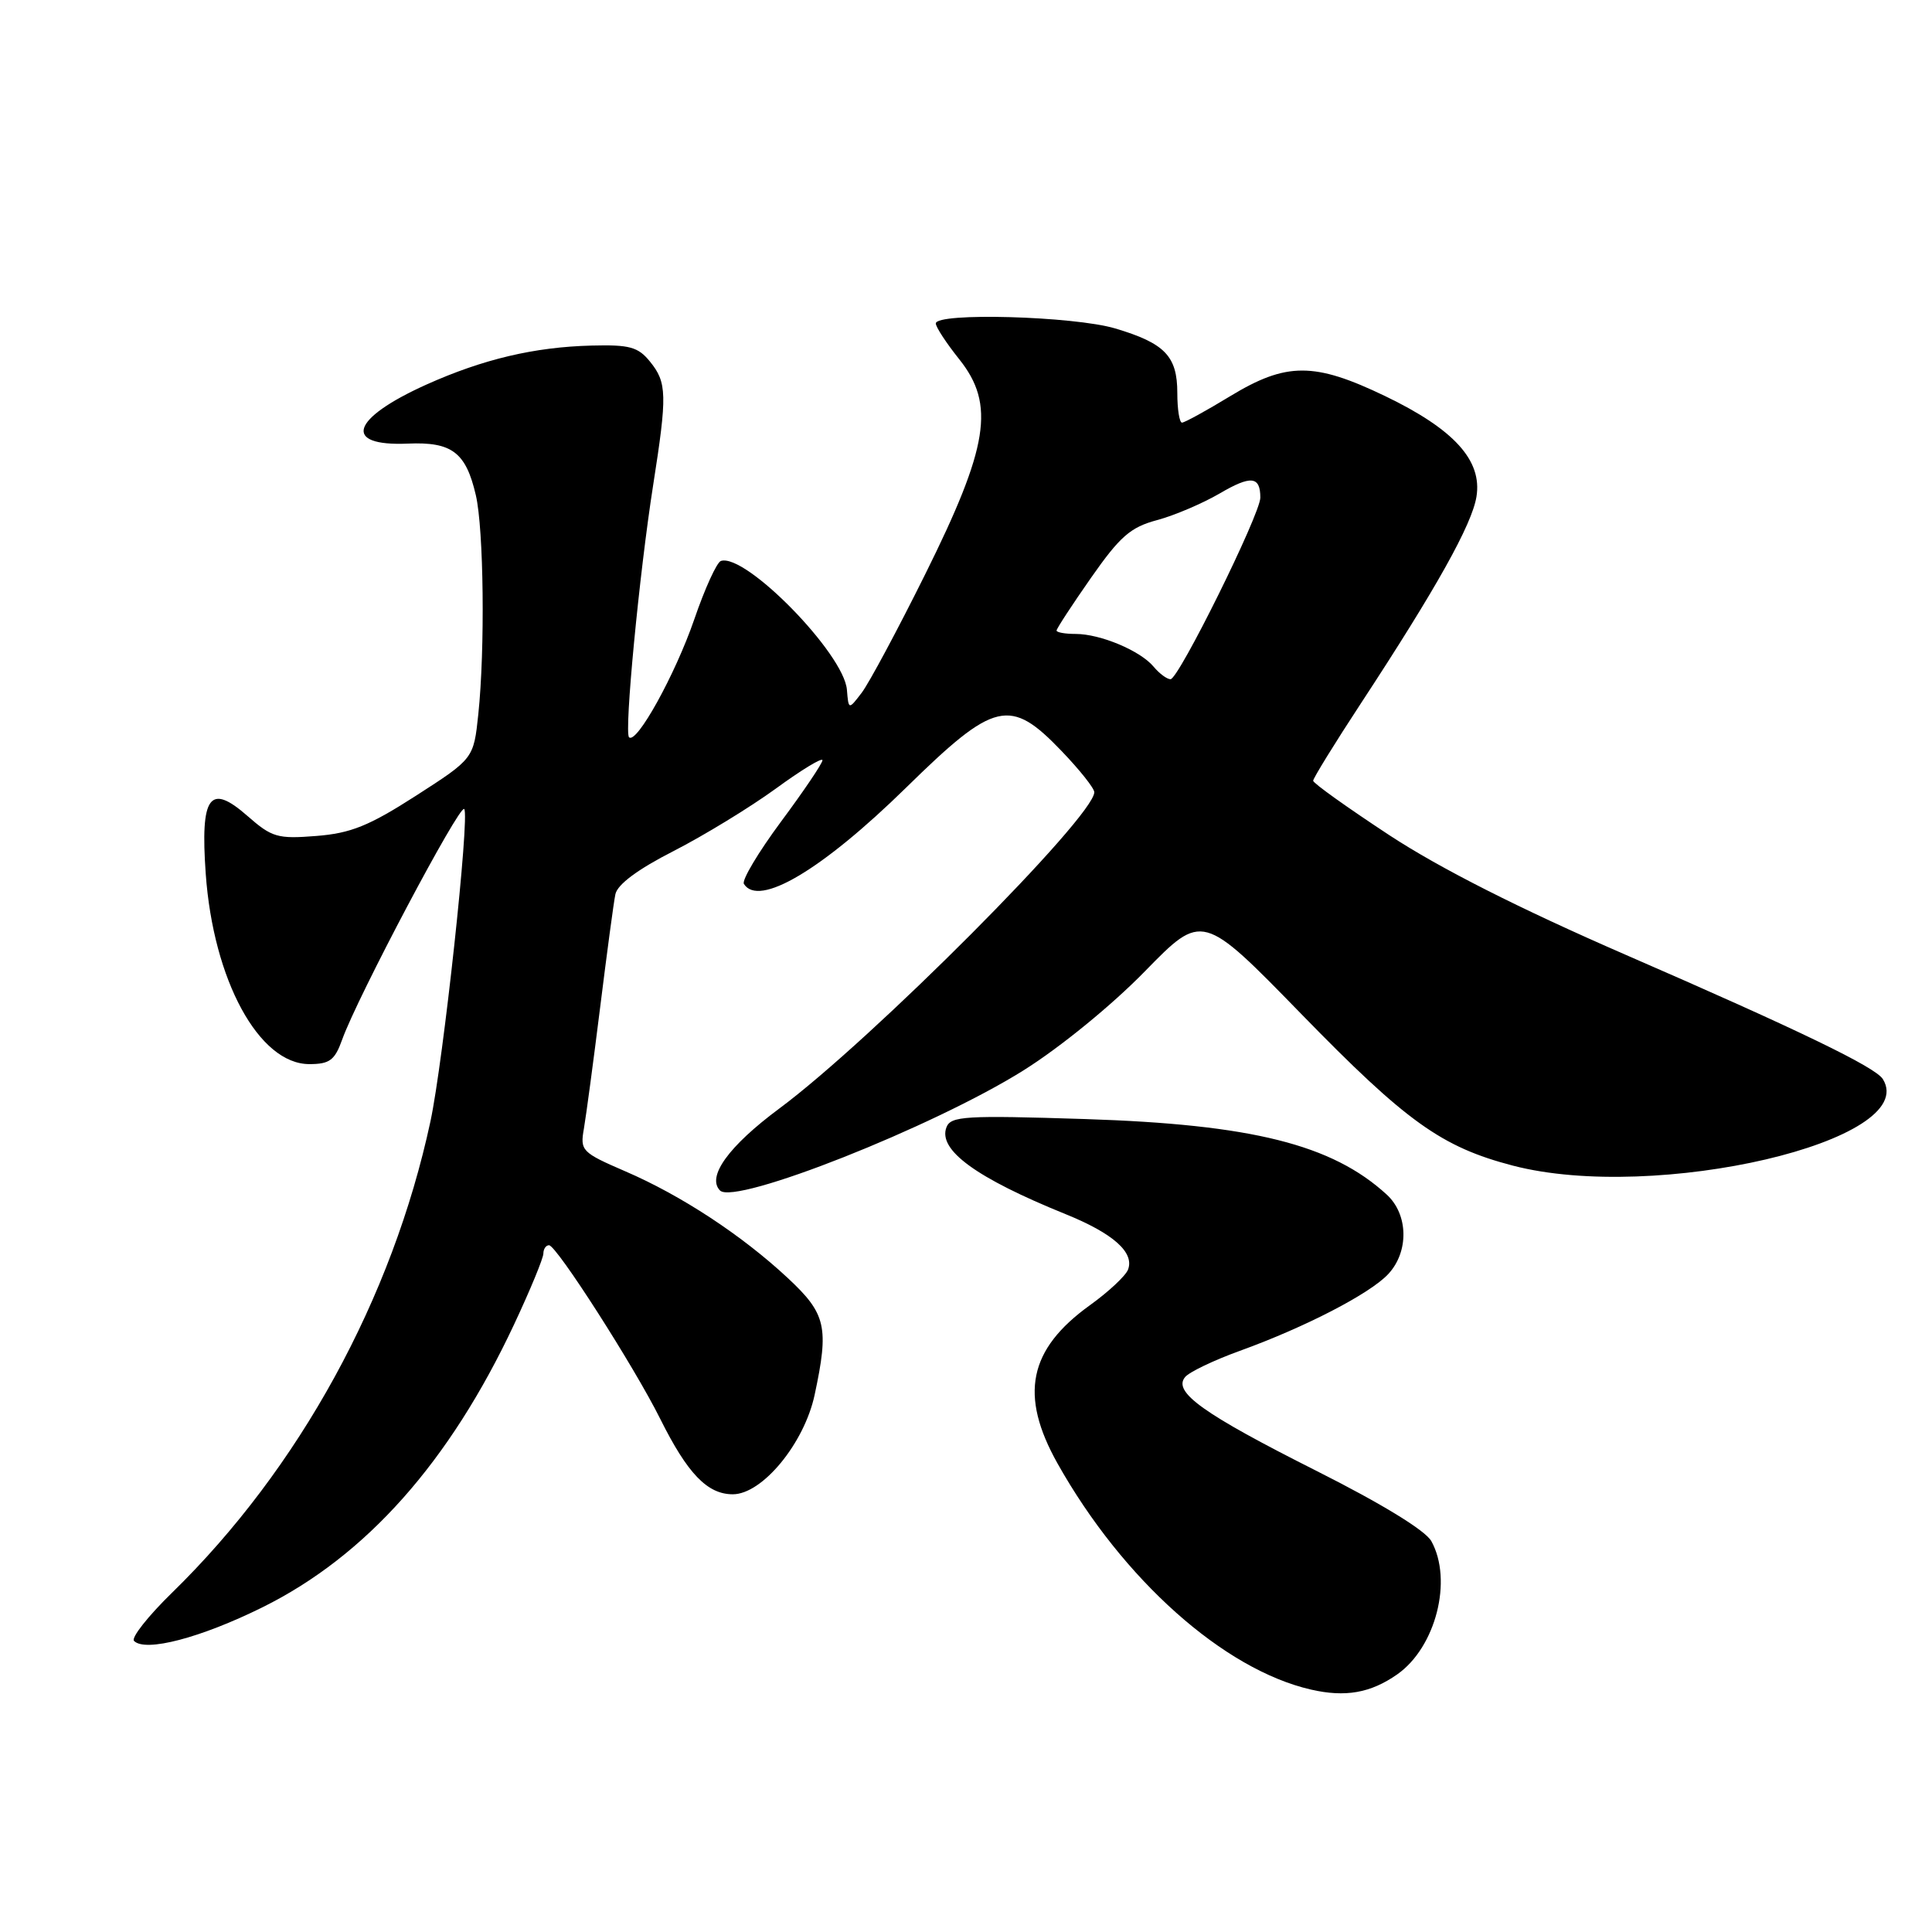 <?xml version="1.0" encoding="UTF-8" standalone="no"?>
<!DOCTYPE svg PUBLIC "-//W3C//DTD SVG 1.1//EN" "http://www.w3.org/Graphics/SVG/1.1/DTD/svg11.dtd" >
<svg xmlns="http://www.w3.org/2000/svg" xmlns:xlink="http://www.w3.org/1999/xlink" version="1.1" viewBox="0 0 256 256">
 <g >
 <path fill="currentColor"
d=" M 185.13 221.87 C 190.24 218.30 192.53 209.39 189.66 204.21 C 188.87 202.79 183.12 199.27 174.44 194.90 C 159.41 187.33 155.38 184.45 157.03 182.47 C 157.58 181.80 160.84 180.24 164.27 179.00 C 172.97 175.85 181.53 171.42 183.95 168.82 C 186.71 165.86 186.62 160.92 183.75 158.29 C 176.51 151.65 165.87 148.99 143.77 148.28 C 127.88 147.77 125.98 147.89 125.41 149.37 C 124.26 152.37 129.33 156.07 141.17 160.87 C 147.50 163.43 150.34 165.95 149.47 168.23 C 149.15 169.06 146.88 171.18 144.43 172.94 C 136.29 178.79 135.04 184.85 140.13 193.92 C 148.77 209.30 162.15 221.23 173.72 223.88 C 178.26 224.92 181.60 224.34 185.13 221.87 Z  M 34.77 212.98 C 48.50 206.18 59.57 193.73 68.13 175.47 C 70.26 170.93 72.00 166.71 72.00 166.10 C 72.00 165.50 72.34 165.00 72.75 165.00 C 73.74 165.01 84.01 181.04 87.48 188.00 C 91.10 195.27 93.73 198.00 97.10 198.00 C 101.01 198.00 106.56 191.26 107.94 184.84 C 109.87 175.83 109.47 174.08 104.38 169.34 C 98.31 163.68 90.24 158.38 82.82 155.19 C 77.09 152.71 76.85 152.47 77.37 149.55 C 77.66 147.87 78.63 140.65 79.52 133.50 C 80.41 126.35 81.31 119.60 81.54 118.50 C 81.80 117.20 84.50 115.19 89.25 112.77 C 93.27 110.71 99.35 107.00 102.78 104.51 C 106.20 102.01 108.99 100.32 108.98 100.74 C 108.97 101.16 106.50 104.82 103.49 108.87 C 100.49 112.92 98.27 116.63 98.57 117.12 C 100.52 120.27 108.90 115.30 120.06 104.37 C 131.81 92.85 133.83 92.38 140.67 99.52 C 143.05 102.00 145.00 104.45 145.00 104.97 C 145.00 108.19 115.49 137.82 103.23 146.91 C 96.54 151.88 93.61 155.94 95.41 157.75 C 97.39 159.72 123.70 149.31 135.62 141.83 C 140.50 138.77 147.34 133.18 151.71 128.70 C 159.32 120.91 159.32 120.91 172.41 134.34 C 186.36 148.66 191.00 151.98 200.46 154.45 C 219.39 159.38 254.54 151.16 249.49 142.99 C 248.51 141.40 238.47 136.54 215.35 126.49 C 201.27 120.36 190.83 115.08 184.10 110.67 C 178.55 107.02 174.00 103.78 174.00 103.45 C 174.00 103.13 176.85 98.50 180.34 93.18 C 190.34 77.93 195.04 69.51 195.64 65.81 C 196.42 61.01 192.67 56.88 183.55 52.49 C 174.15 47.97 170.46 47.97 163.00 52.50 C 159.83 54.43 156.96 56.00 156.62 56.00 C 156.28 56.00 156.00 54.23 156.00 52.07 C 156.00 47.19 154.35 45.48 147.77 43.52 C 142.28 41.89 124.00 41.38 124.00 42.86 C 124.00 43.34 125.40 45.47 127.11 47.61 C 131.89 53.60 131.01 59.16 122.57 76.14 C 118.92 83.49 115.14 90.53 114.19 91.78 C 112.44 94.07 112.44 94.07 112.22 91.39 C 111.82 86.60 98.77 73.26 95.52 74.33 C 94.98 74.51 93.39 77.99 91.99 82.08 C 89.47 89.39 84.34 98.67 83.35 97.69 C 82.70 97.03 84.70 76.06 86.55 64.26 C 88.42 52.34 88.38 50.69 86.14 47.93 C 84.56 45.97 83.43 45.66 78.39 45.79 C 70.82 45.98 64.01 47.59 56.50 50.96 C 46.48 55.47 45.32 59.16 54.05 58.78 C 59.88 58.53 61.73 59.93 63.05 65.61 C 64.10 70.12 64.28 86.04 63.38 94.62 C 62.76 100.52 62.76 100.52 55.13 105.43 C 48.89 109.44 46.48 110.41 41.91 110.77 C 36.77 111.18 36.03 110.96 32.78 108.11 C 27.78 103.72 26.53 105.44 27.26 115.77 C 28.26 129.87 34.31 141.00 40.99 141.00 C 43.68 141.00 44.36 140.49 45.34 137.75 C 47.33 132.17 60.90 106.54 61.51 107.20 C 62.27 108.01 58.74 140.63 57.04 148.57 C 52.00 172.06 39.63 194.62 22.79 211.05 C 19.61 214.15 17.35 217.02 17.76 217.43 C 19.26 218.95 26.59 217.03 34.77 212.98 Z  M 152.87 88.35 C 151.12 86.23 145.81 84.00 142.53 84.00 C 141.14 84.00 140.00 83.80 140.00 83.55 C 140.00 83.30 142.05 80.16 144.56 76.57 C 148.40 71.08 149.79 69.86 153.31 68.92 C 155.62 68.30 159.34 66.71 161.59 65.40 C 165.75 62.96 167.00 63.08 167.00 65.94 C 167.00 68.12 156.18 90.00 155.10 90.00 C 154.63 90.00 153.63 89.26 152.87 88.35 Z "/>
</g>
</svg>